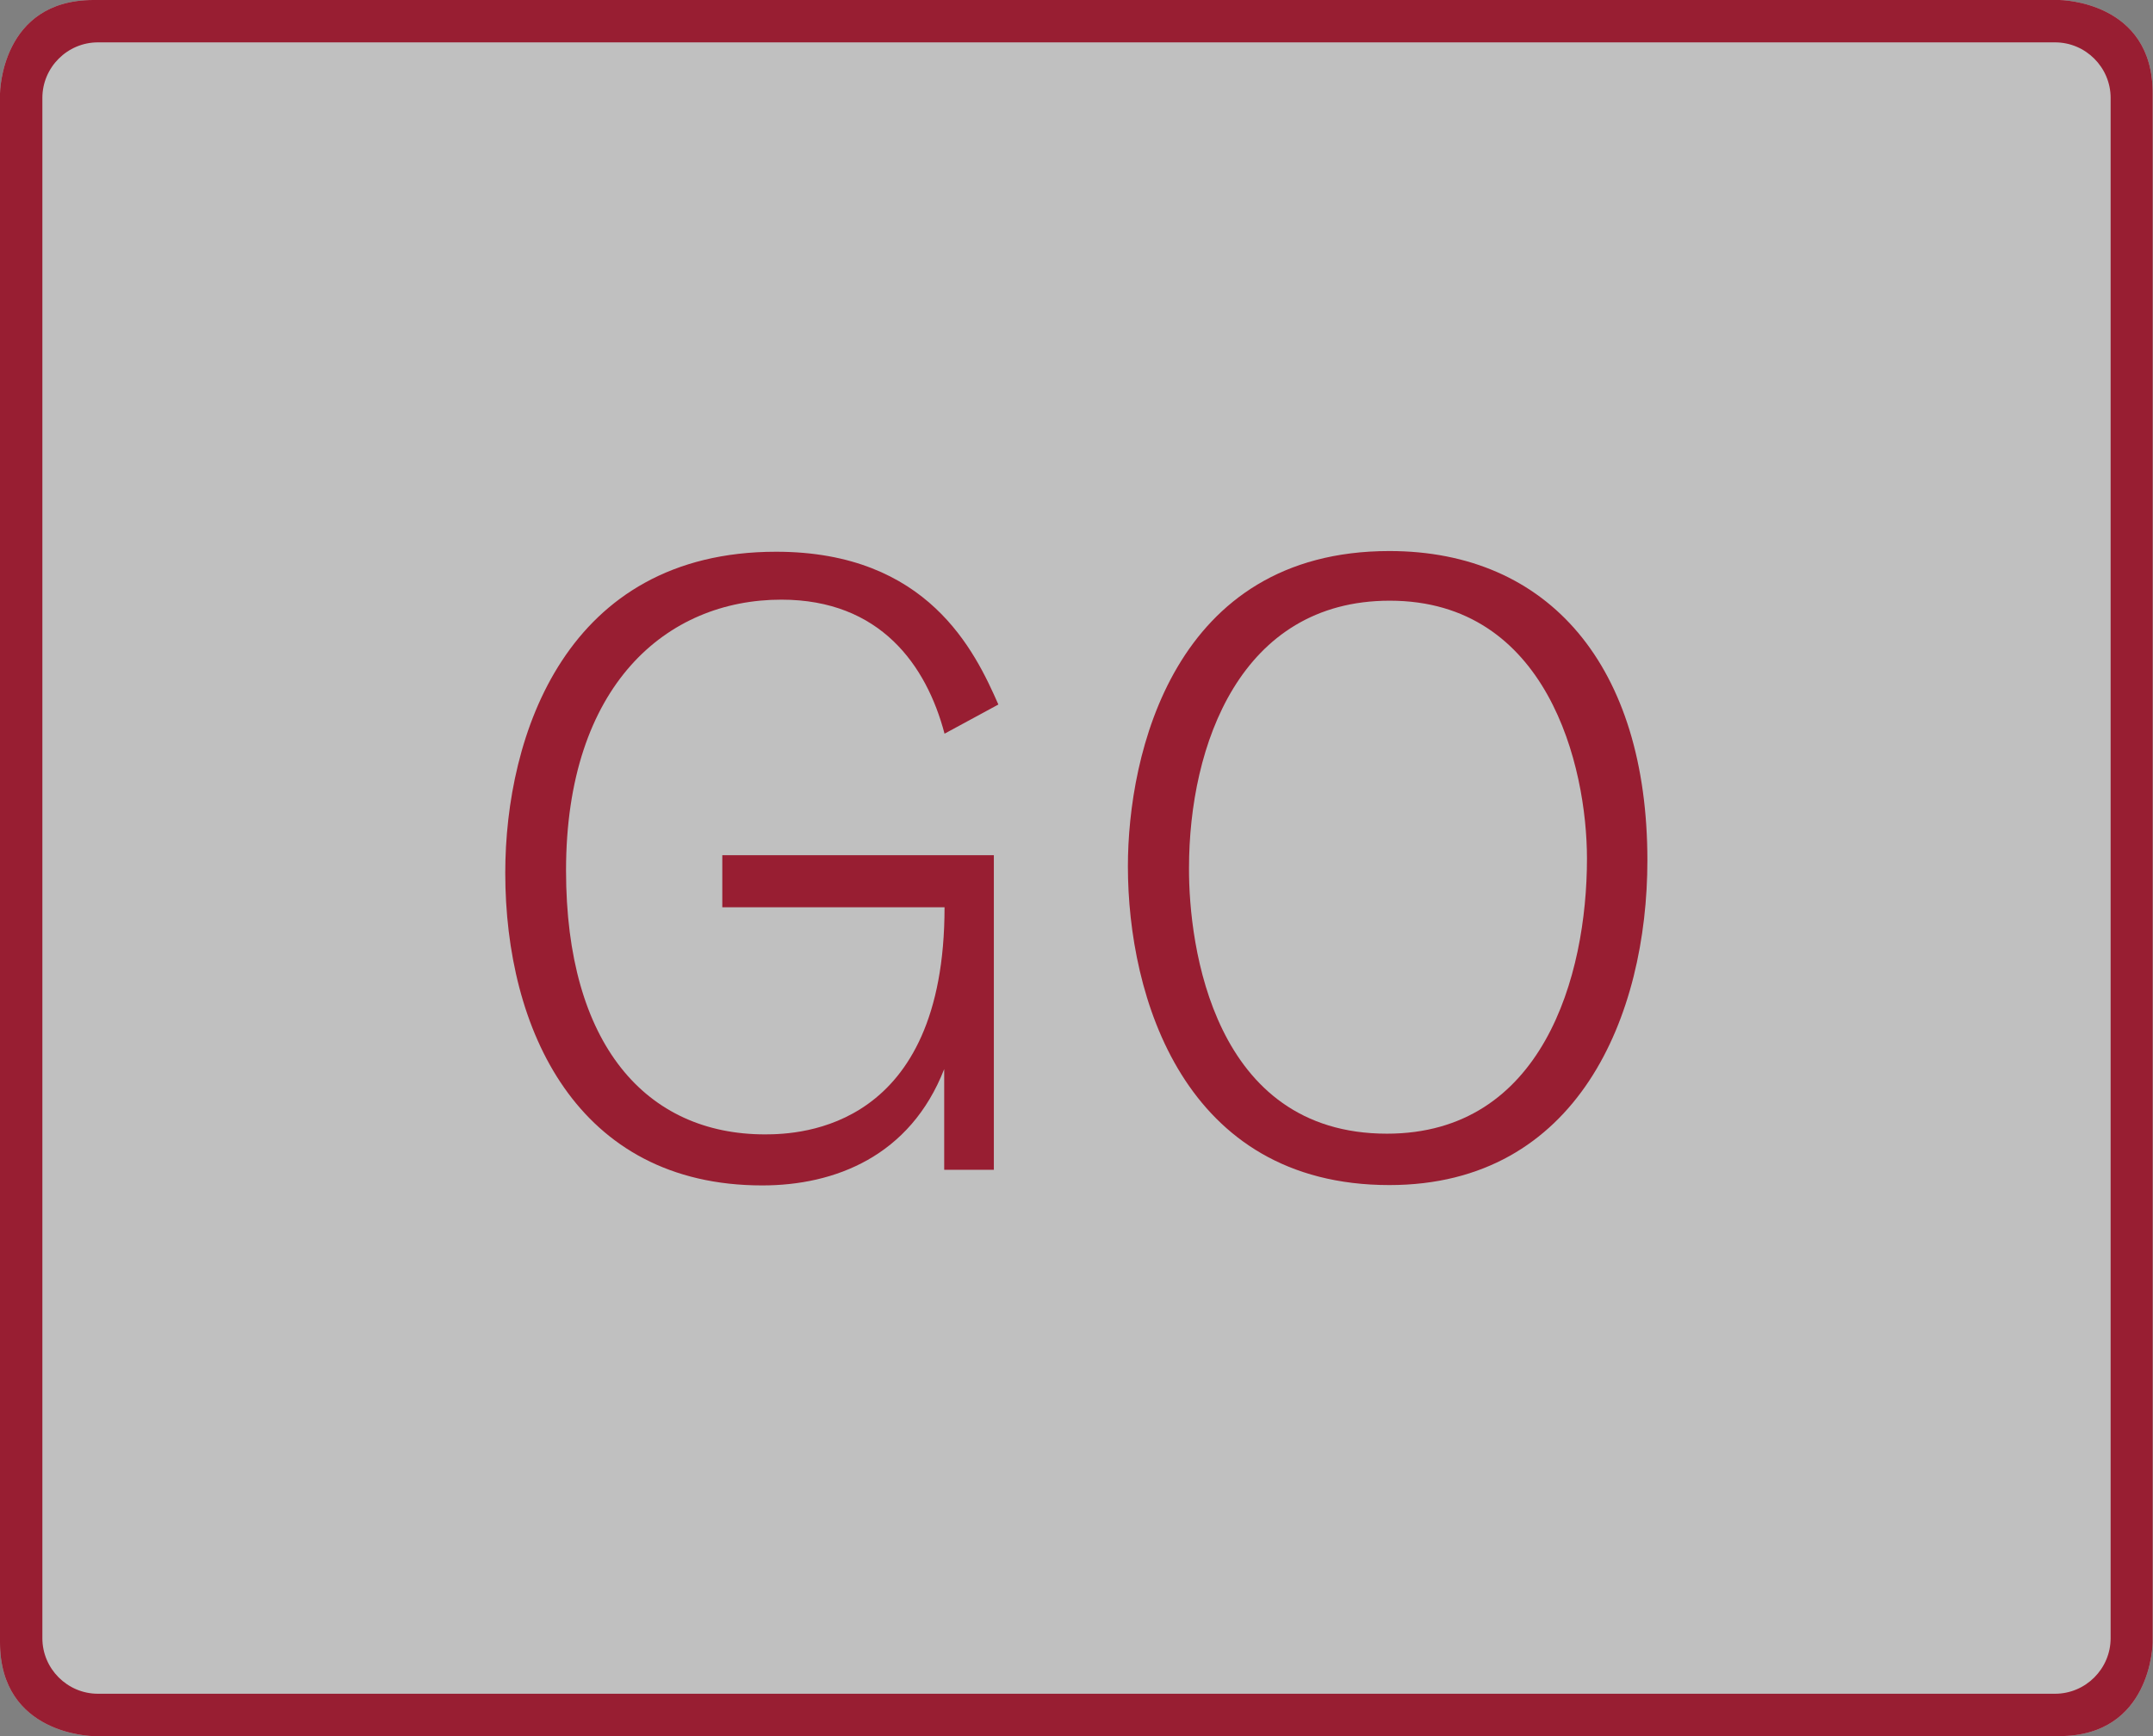 <?xml version="1.0" encoding="utf-8"?>
<!-- Generator: Adobe Illustrator 19.2.1, SVG Export Plug-In . SVG Version: 6.00 Build 0)  -->
<svg version="1.1" id="Layer_1" xmlns="http://www.w3.org/2000/svg" xmlns:xlink="http://www.w3.org/1999/xlink" x="0px" y="0px"
	 viewBox="0 0 620 500" style="enable-background:new 0 0 620 500;" xml:space="preserve">
<rect x="0" y="0" width="620" height="500" fill="#808080" stroke="none"/>
<style type="text/css">
	.st0{opacity:0.5;fill:#FFFFFF;enable-background:new    ;}
	.st1{fill:#981E32;}
</style>
<path class="st0" d="M26.9,500H593c26.6,0,26.9-26.7,26.9-26.9V26.9C620,0.3,593.3,0,593.1,0H26.9C0.3,0,0,26.7,0,26.9V473
	C0,499.7,26.7,500,26.9,500z"/>
<title>Untitled-1</title>
<path class="st1" d="M593.1,0H26.9C0.3,0,0,26.7,0,26.9V473c0,26.7,26.7,27,26.9,27H593c26.6,0,26.9-26.7,26.9-26.9V26.9
	C620,0.3,593.3,0,593.1,0z M607.8,471.8c0,8.8-7.2,16-16,16H28.2c-8.8,0-16-7.2-16-16V28.2c0-8.8,7.2-16,16-16h563.6
	c8.8,0,16,7.2,16,16L607.8,471.8L607.8,471.8z"/>
<g>
	<path class="st1" d="M286.2,246.1v90.8h-14.3v-29c-9.8,25.1-31.5,33.5-52.4,33.5c-53.4,0-74-45-74-90c0-39.6,17.5-92.5,78-92.5
		c43.8,0,57.3,28.8,64,44l-15.5,8.4c-5.2-19.7-18.5-38.6-47-38.6c-33,0-62,24.6-62,78c0,50.2,23.1,76,57.3,76
		c10.3,0,51.7-1.7,51.7-65.4h-64v-15H286.2z"/>
	<path class="st1" d="M400.1,158.7c46,0,74.3,33.2,74.3,89.1c0,44.5-19.9,93.5-74.3,93.5c-59.3,0-75.3-54.4-75.3-91.8
		C324.8,217.3,337.9,158.7,400.1,158.7z M399.4,326.5c44.8,0,57.6-45.3,57.6-79.2c0-26.6-11.3-74.3-56.8-74.3
		c-43,0-57.8,41.6-57.8,77C342.3,272.4,349.4,326.5,399.4,326.5z"/>
</g>
</svg>
